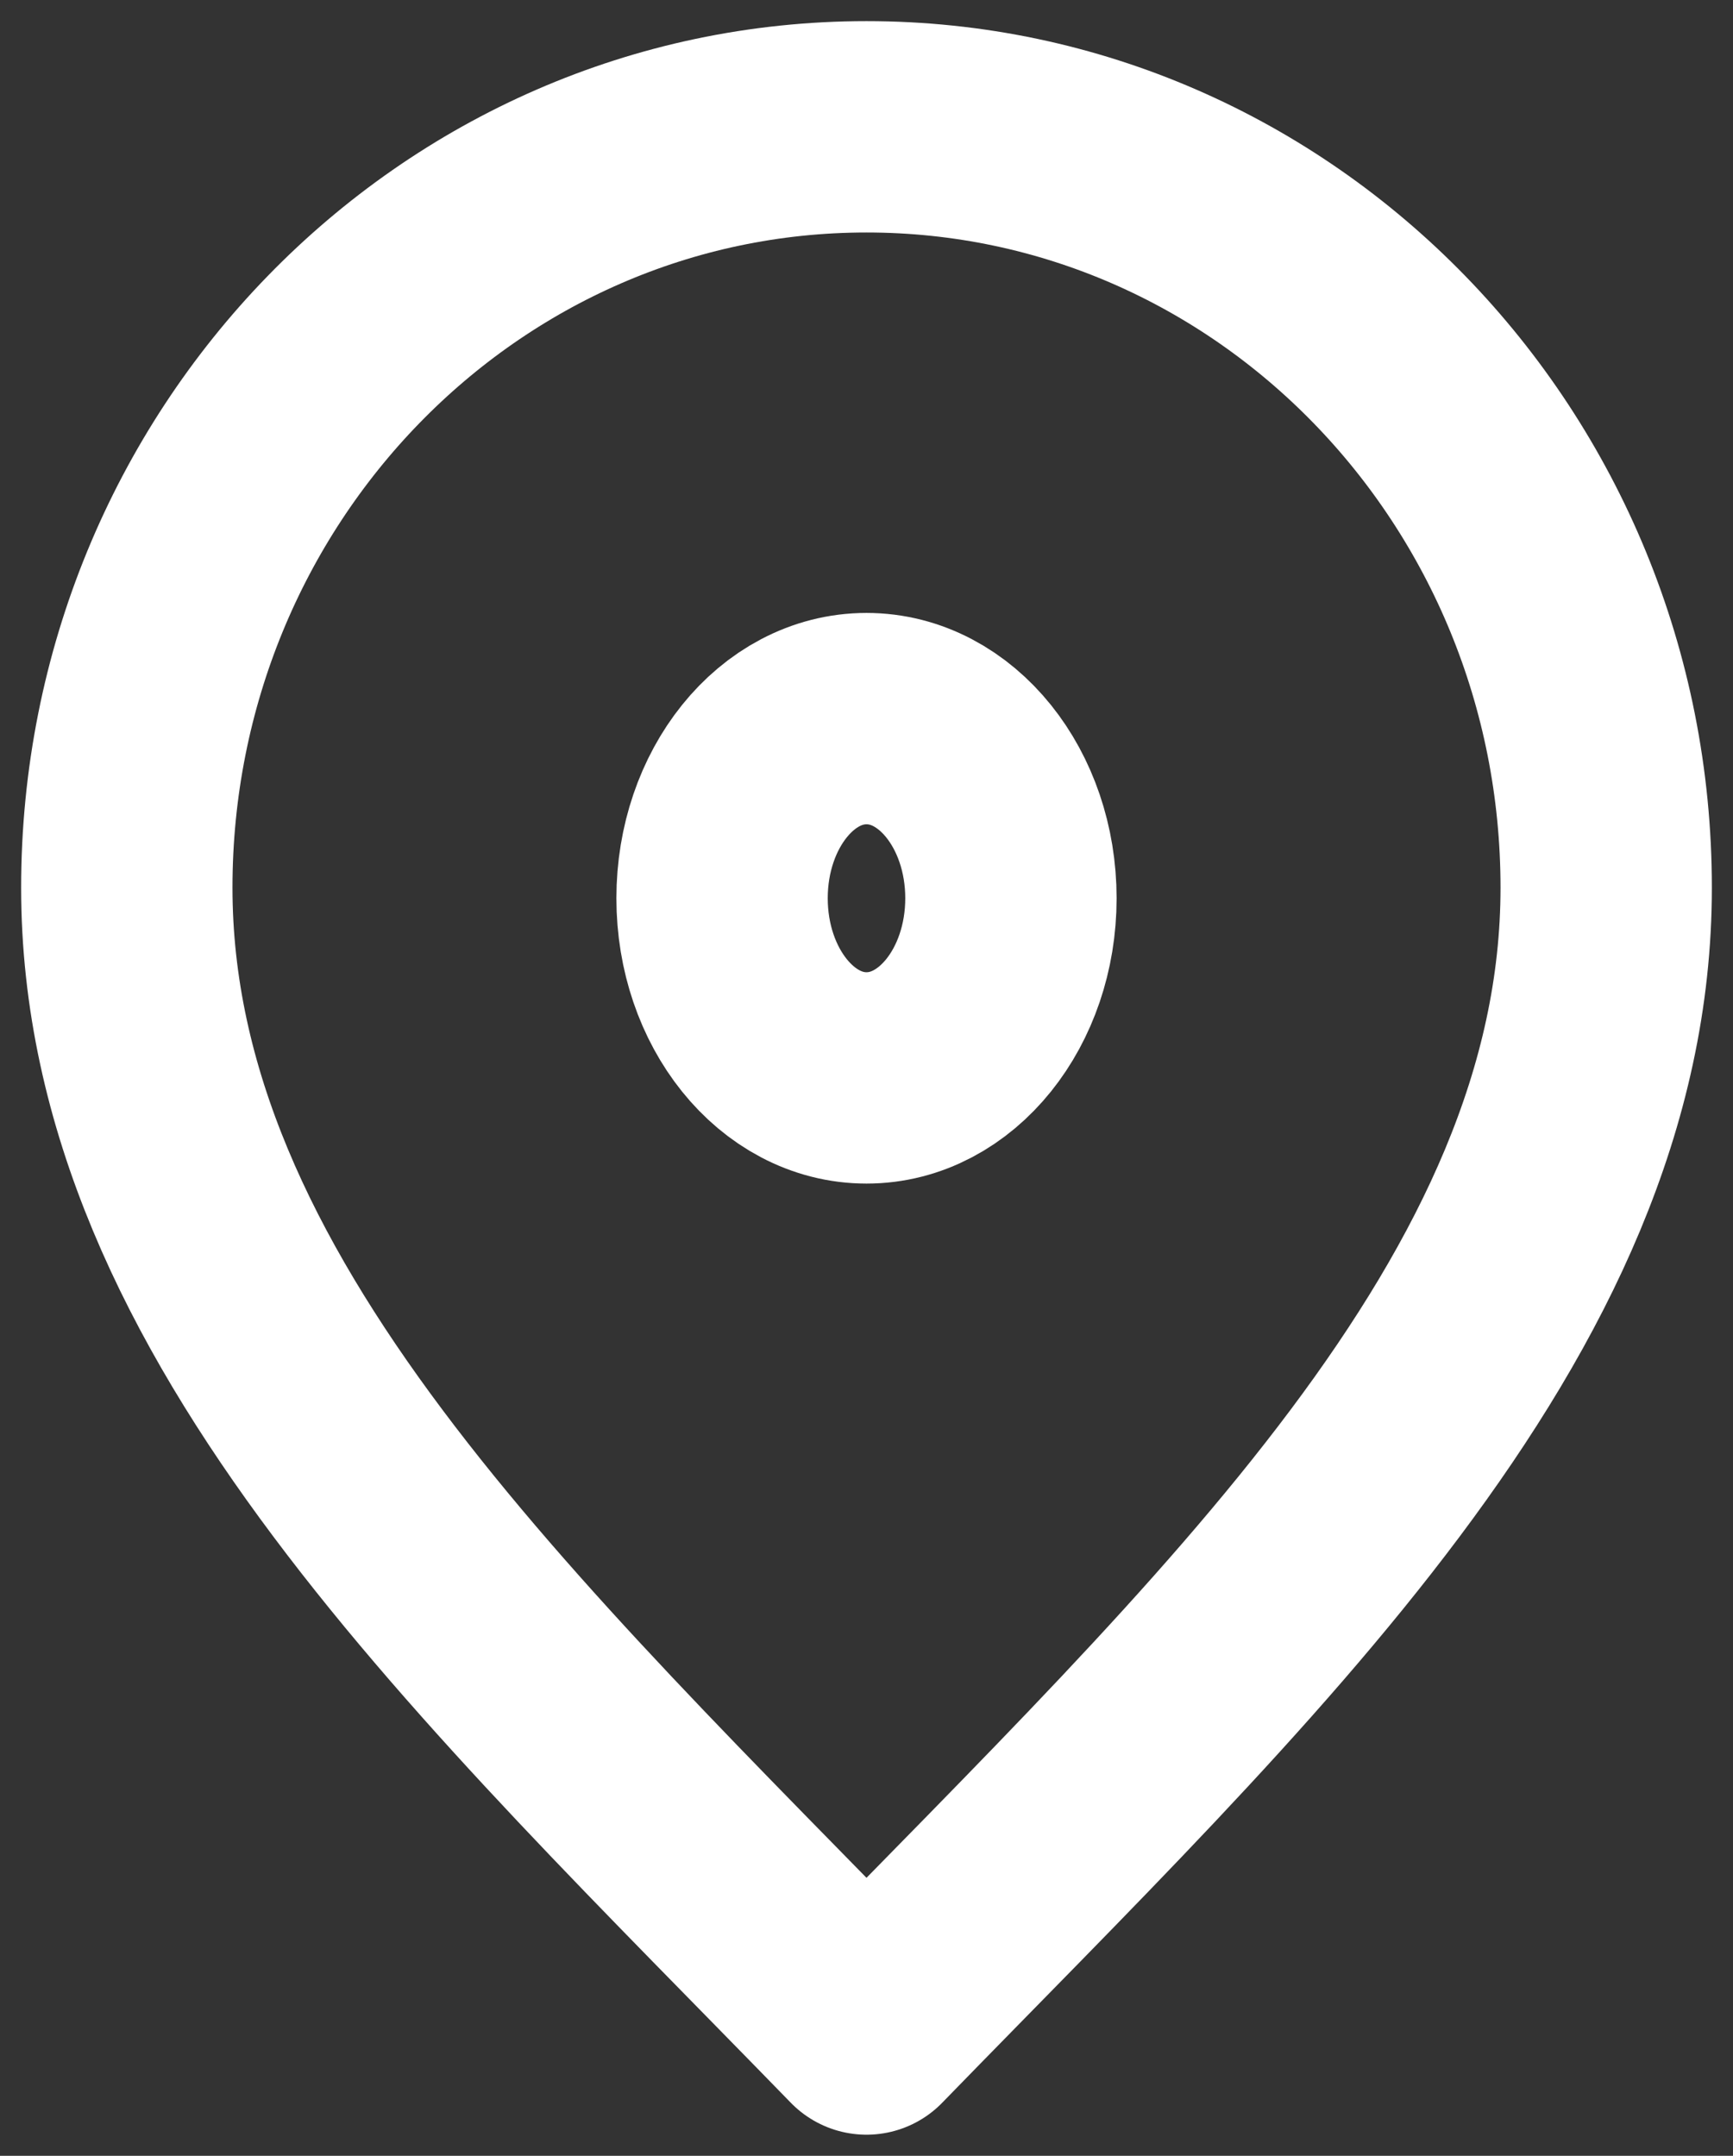 <svg width="41" height="51" viewBox="0 0 41 51" fill="none" xmlns="http://www.w3.org/2000/svg">
<rect x="0" y="0" width="41" height="51" fill="#333333" stroke="none"/>
<g clip-path="url(#clip0_951_1136)">
<path d="M20.5 48C29.25 39 38 30.941 38 21C38 11.059 30.165 3 20.5 3C10.835 3 3 11.059 3 21C3 30.941 11.75 39 20.5 48Z" stroke="white" stroke-width="5" stroke-linecap="round" stroke-linejoin="round"/>
<path d="M20.5 25.5C22.387 25.5 23.917 23.597 23.917 21.25C23.917 18.903 22.387 17 20.5 17C18.613 17 17.083 18.903 17.083 21.25C17.083 23.597 18.613 25.5 20.5 25.5Z" stroke="white" stroke-width="5" stroke-linecap="round" stroke-linejoin="round"/>
</g>
<defs>
<clipPath id="clip0_951_1136">
<rect width="41" height="51" fill="white"/>
</clipPath>
</defs>
</svg>
